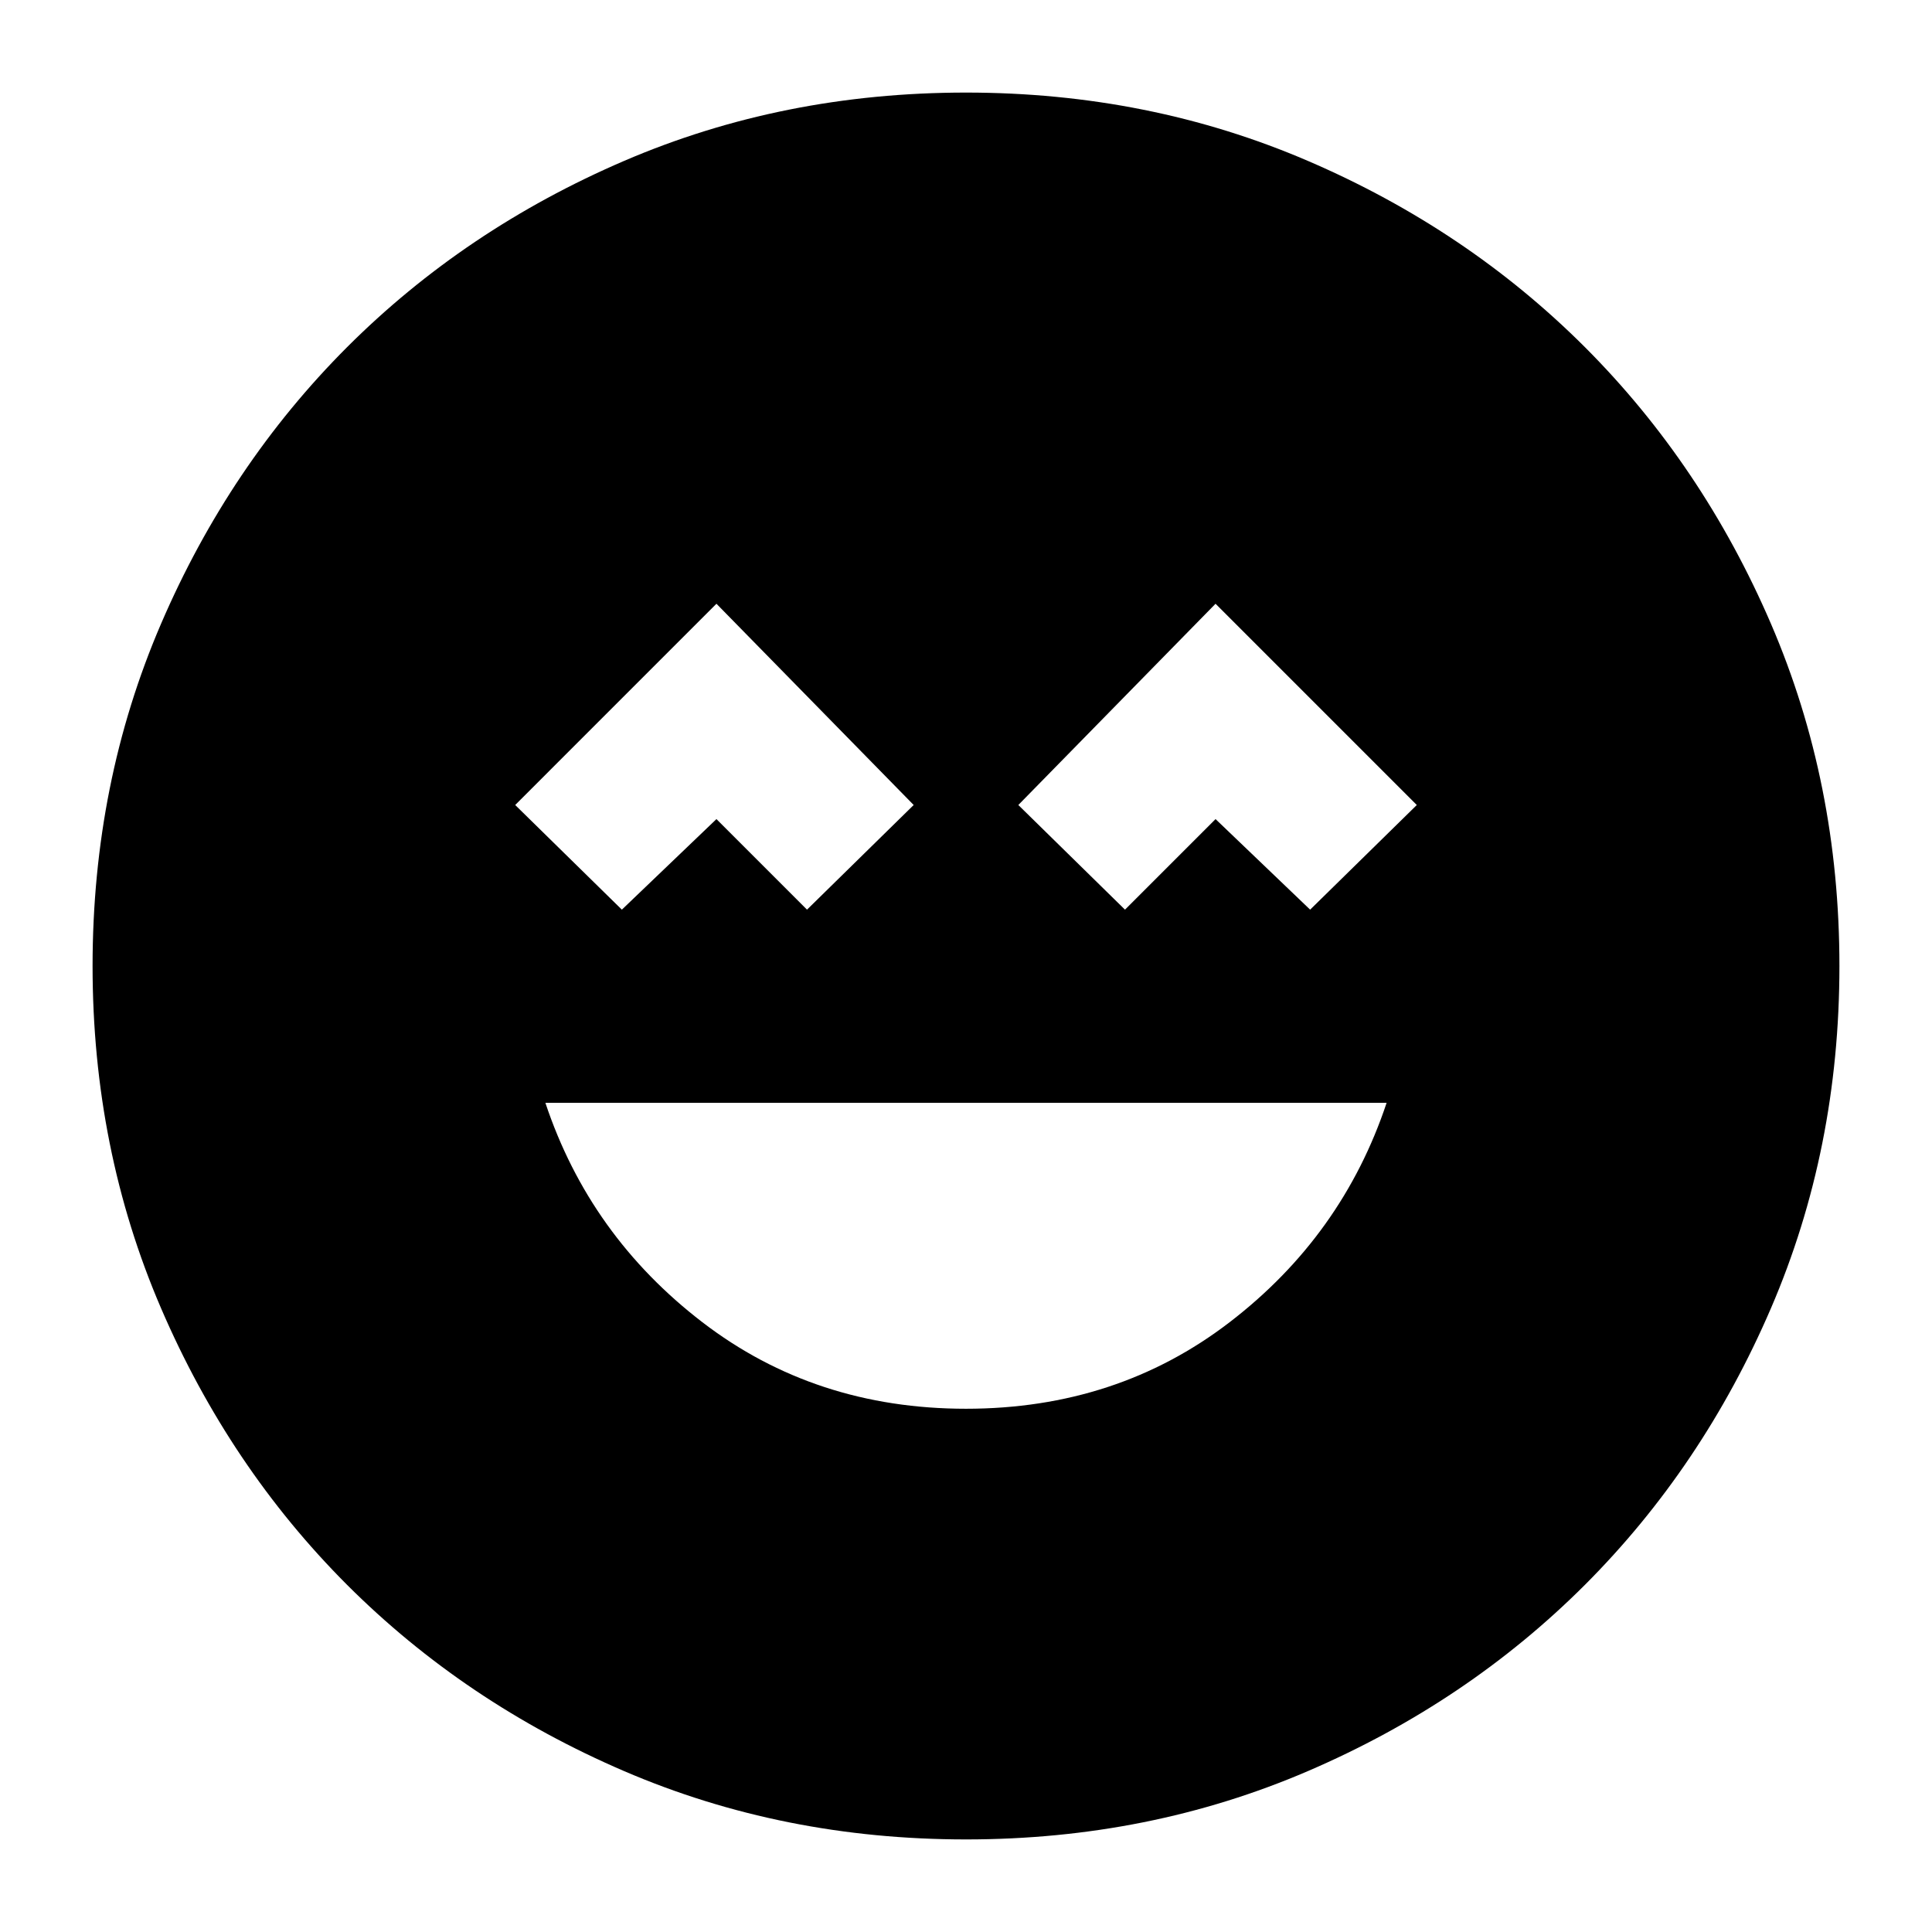 <svg xmlns="http://www.w3.org/2000/svg" height="24" width="24"><path d="M12 17.5q1.875 0 3.275-1.075t1.95-2.725H6.775q.55 1.65 1.95 2.725Q10.125 17.5 12 17.5Zm-4.275-6.2L8.9 10.175l1.125 1.125L11.35 10 8.9 7.5 6.4 10Zm6.25 0 1.125-1.125 1.175 1.125L17.6 10l-2.5-2.5-2.45 2.5ZM12 22.85q-2.275 0-4.25-.85t-3.438-2.312Q2.85 18.225 2 16.25q-.85-1.975-.85-4.25T2 7.75q.85-1.975 2.312-3.438Q5.775 2.85 7.75 2q1.975-.85 4.25-.85t4.25.85q1.975.85 3.438 2.312Q21.15 5.775 22 7.75q.85 1.975.85 4.25T22 16.25q-.85 1.975-2.312 3.438Q18.225 21.15 16.25 22q-1.975.85-4.25.85Z"/></svg>